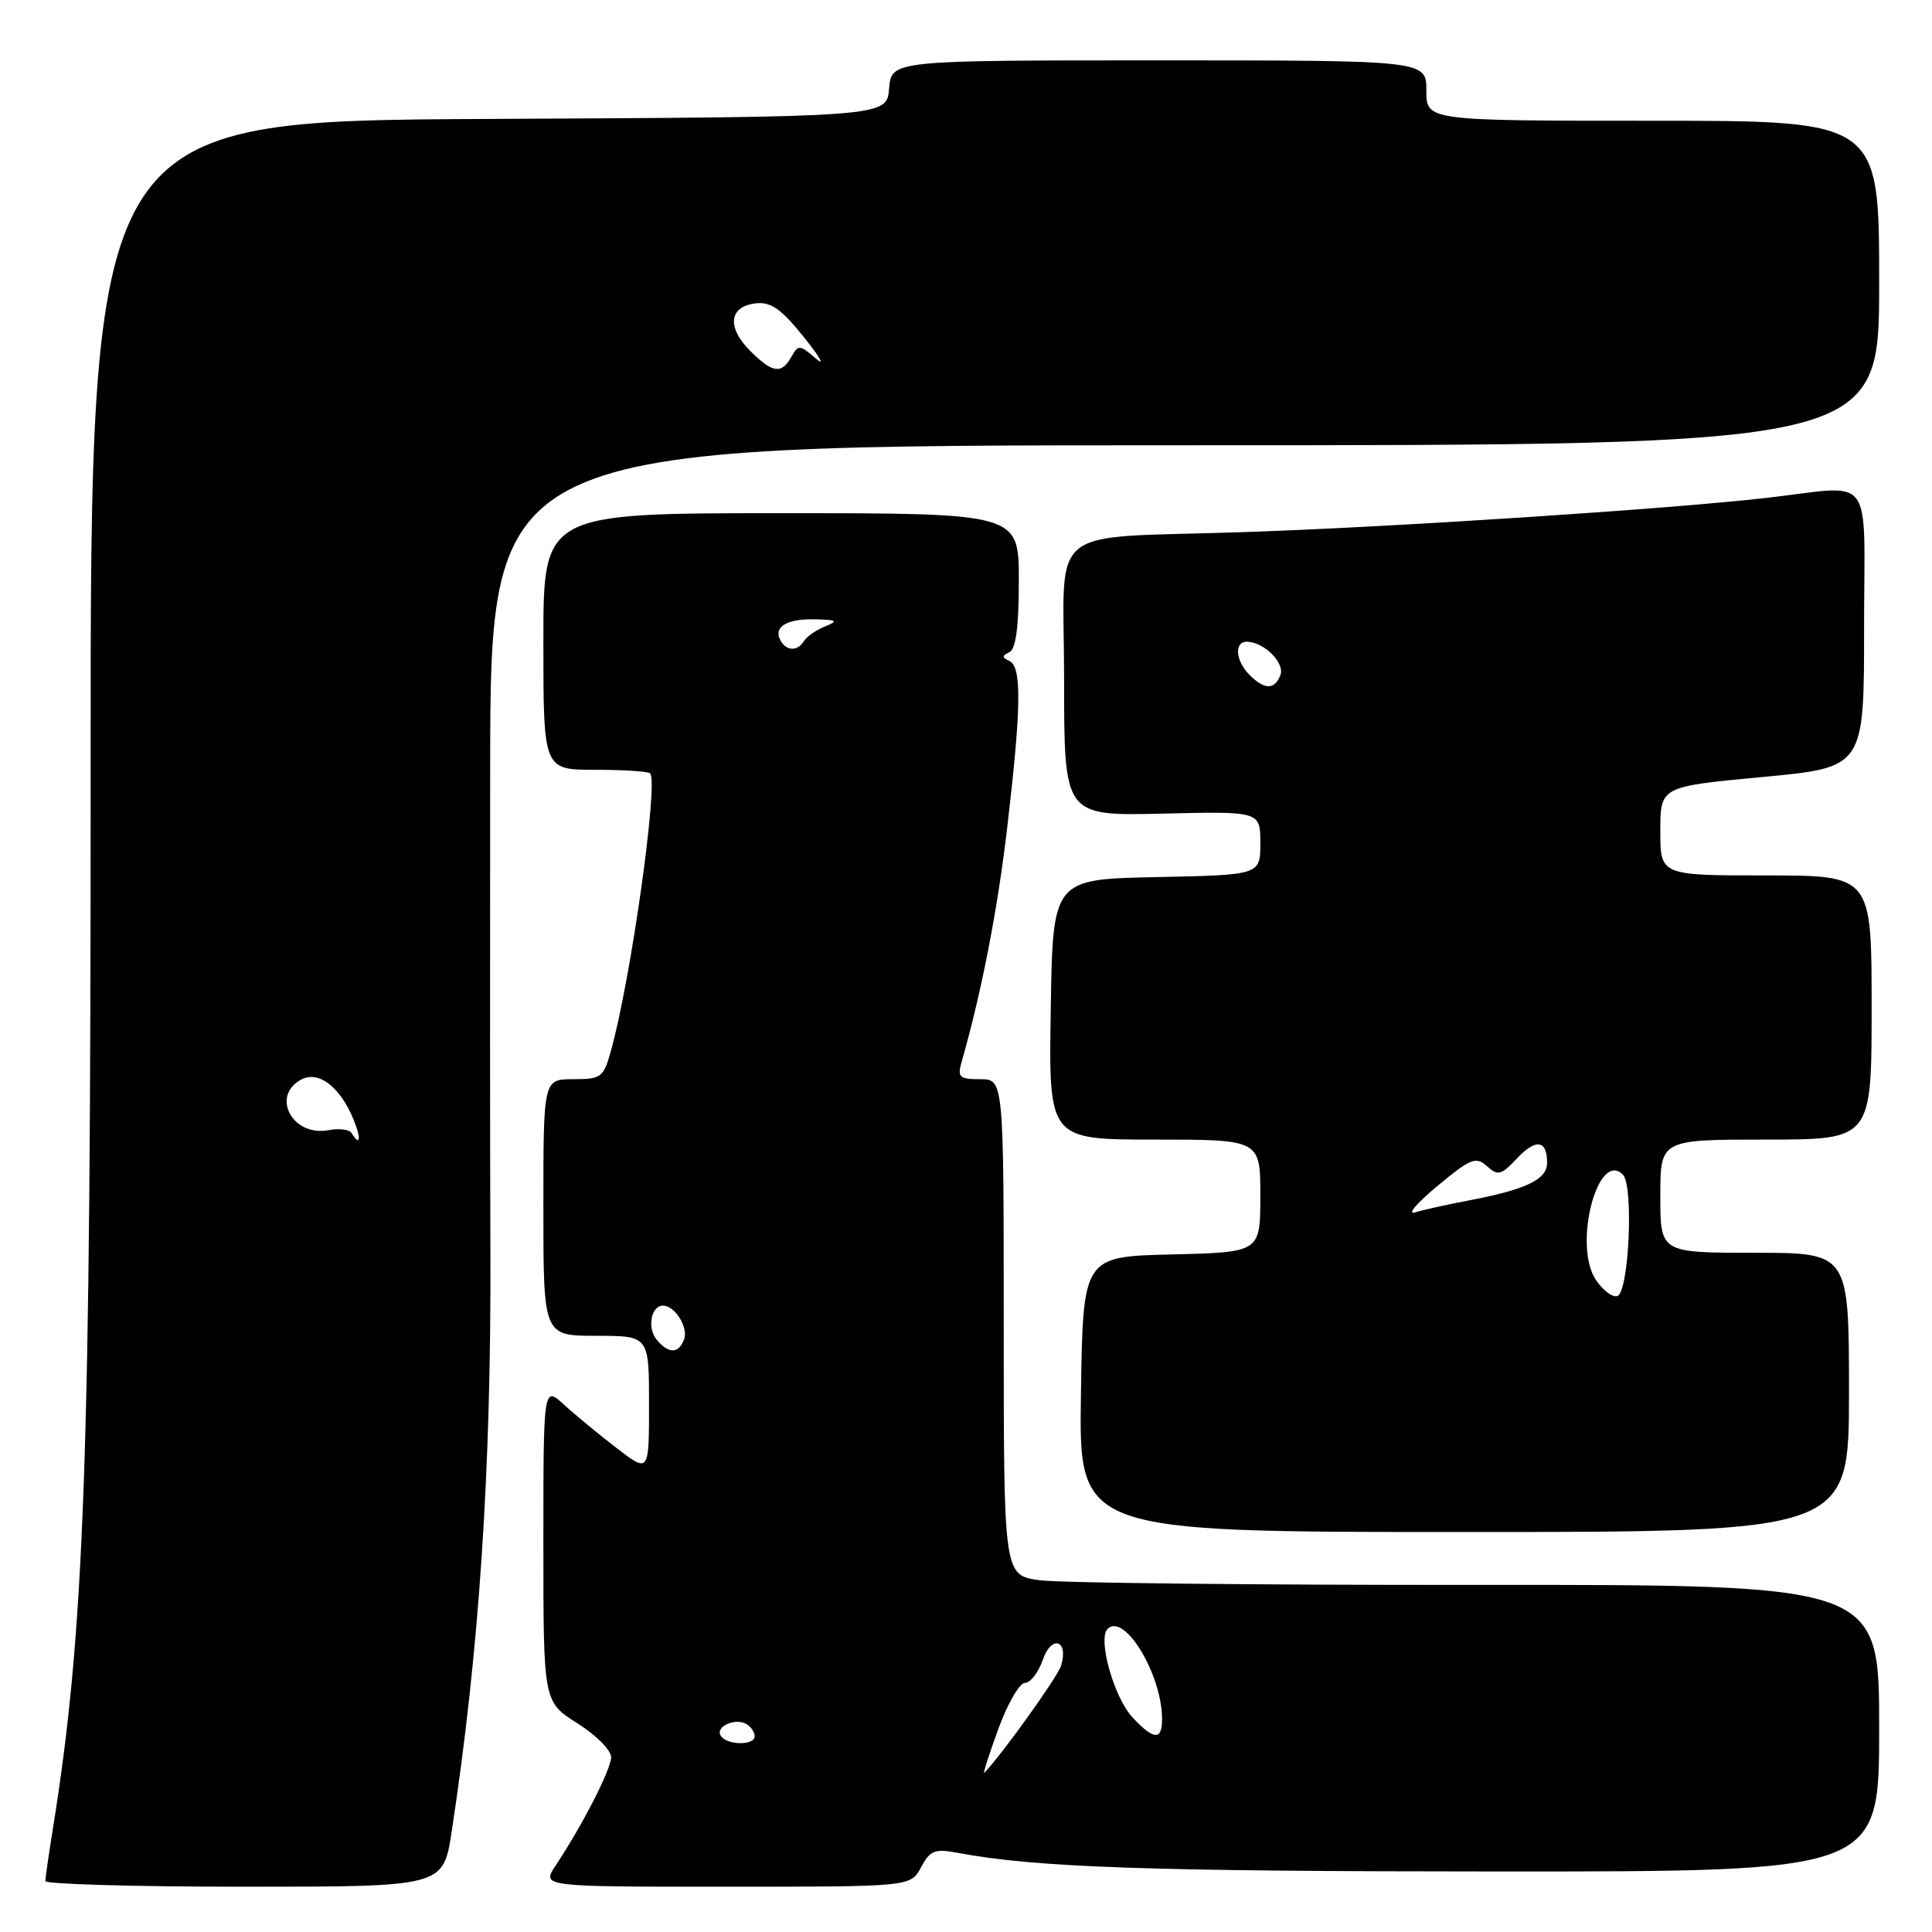 <?xml version="1.0" encoding="UTF-8" standalone="no"?>
<!DOCTYPE svg PUBLIC "-//W3C//DTD SVG 1.1//EN" "http://www.w3.org/Graphics/SVG/1.1/DTD/svg11.dtd" >
<svg xmlns="http://www.w3.org/2000/svg" xmlns:xlink="http://www.w3.org/1999/xlink" version="1.1" viewBox="0 0 256 256">
 <g >
 <path fill="currentColor"
d=" M 59.84 242.75 C 63.50 218.86 65.11 194.76 64.98 165.50 C 64.93 153.95 64.92 125.26 64.95 101.75 C 65.00 59.00 65.00 59.00 157.00 59.00 C 249.00 59.00 249.00 59.00 249.00 37.50 C 249.00 16.00 249.00 16.00 219.00 16.00 C 189.00 16.00 189.00 16.00 189.00 12.00 C 189.00 8.00 189.00 8.00 153.56 8.00 C 118.12 8.00 118.12 8.00 117.81 11.75 C 117.50 15.50 117.50 15.50 64.75 15.76 C 11.99 16.02 11.99 16.02 12.01 101.76 C 12.03 193.59 11.22 216.10 6.98 242.50 C 6.45 245.80 6.01 248.84 6.01 249.25 C 6.00 249.66 17.86 250.00 32.36 250.00 C 58.73 250.00 58.73 250.00 59.84 242.75 Z  M 122.04 247.43 C 123.24 245.18 123.85 244.94 126.90 245.51 C 137.22 247.45 152.25 247.97 198.25 247.98 C 249.00 248.00 249.00 248.00 249.00 228.98 C 249.00 209.97 249.00 209.97 195.75 210.01 C 166.46 210.03 140.36 209.75 137.75 209.39 C 133.00 208.73 133.00 208.73 133.00 175.86 C 133.00 143.00 133.00 143.00 129.88 143.00 C 127.13 143.00 126.84 142.74 127.41 140.75 C 130.09 131.35 132.19 120.55 133.48 109.49 C 135.33 93.67 135.40 88.35 133.75 87.58 C 132.75 87.12 132.75 86.88 133.75 86.42 C 134.61 86.01 135.00 83.07 135.00 76.92 C 135.00 68.00 135.00 68.00 103.50 68.00 C 72.00 68.00 72.00 68.00 72.00 85.00 C 72.00 102.00 72.00 102.00 78.83 102.00 C 82.59 102.00 85.88 102.21 86.14 102.47 C 87.28 103.62 83.58 129.86 80.95 139.25 C 79.97 142.77 79.67 143.00 75.95 143.00 C 72.00 143.00 72.00 143.00 72.00 160.00 C 72.00 177.00 72.00 177.00 79.00 177.00 C 86.00 177.00 86.00 177.00 86.00 186.08 C 86.00 195.17 86.00 195.17 81.75 191.91 C 79.41 190.11 76.26 187.52 74.75 186.14 C 72.00 183.63 72.00 183.63 72.00 204.56 C 72.00 225.50 72.00 225.50 76.50 228.34 C 78.98 229.90 80.99 231.93 80.98 232.84 C 80.96 234.47 77.21 241.79 73.59 247.25 C 71.77 250.00 71.77 250.00 96.22 250.00 C 120.66 250.00 120.66 250.00 122.04 247.43 Z  M 245.00 184.50 C 245.00 166.00 245.00 166.00 232.50 166.00 C 220.00 166.00 220.00 166.00 220.00 158.50 C 220.00 151.00 220.00 151.00 234.00 151.00 C 248.00 151.00 248.00 151.00 248.00 133.50 C 248.00 116.00 248.00 116.00 234.00 116.00 C 220.00 116.00 220.00 116.00 220.00 110.11 C 220.00 104.23 220.00 104.23 233.50 102.96 C 247.00 101.70 247.00 101.70 247.00 83.35 C 247.00 62.15 248.63 64.32 234.00 65.98 C 221.14 67.45 184.68 69.84 165.00 70.50 C 138.04 71.42 141.00 69.00 141.00 90.10 C 141.00 108.11 141.00 108.11 154.00 107.81 C 167.00 107.50 167.00 107.50 167.00 111.72 C 167.00 115.94 167.00 115.94 153.25 116.22 C 139.50 116.50 139.50 116.50 139.23 133.75 C 138.95 151.00 138.95 151.00 152.98 151.00 C 167.00 151.00 167.00 151.00 167.00 158.47 C 167.00 165.94 167.00 165.94 155.25 166.22 C 143.50 166.50 143.50 166.50 143.23 184.75 C 142.95 203.00 142.95 203.00 193.98 203.00 C 245.00 203.00 245.00 203.00 245.00 184.50 Z  M 46.58 150.13 C 46.29 149.66 44.91 149.49 43.52 149.75 C 38.77 150.66 35.84 145.23 39.91 143.05 C 42.19 141.83 45.02 143.96 46.81 148.25 C 47.89 150.84 47.75 152.02 46.58 150.13 Z  M 99.39 46.48 C 96.29 43.38 96.60 40.61 100.10 40.20 C 102.15 39.96 103.47 40.88 106.54 44.70 C 108.66 47.34 109.37 48.61 108.12 47.52 C 105.98 45.67 105.77 45.65 104.87 47.27 C 103.55 49.62 102.36 49.45 99.39 46.48 Z  M 132.26 229.16 C 133.49 225.77 135.09 223.00 135.80 223.00 C 136.52 223.00 137.59 221.62 138.18 219.92 C 139.35 216.54 141.66 217.34 140.58 220.75 C 140.10 222.26 132.70 232.57 130.42 234.91 C 130.20 235.13 131.03 232.54 132.26 229.16 Z  M 95.50 229.99 C 94.74 228.77 97.48 227.56 98.95 228.47 C 99.53 228.83 100.00 229.54 100.00 230.06 C 100.00 231.32 96.28 231.27 95.50 229.99 Z  M 150.09 227.60 C 147.62 224.96 145.42 217.18 146.76 215.84 C 148.97 213.63 153.95 221.82 153.98 227.75 C 154.00 230.64 152.91 230.60 150.09 227.60 Z  M 87.01 177.51 C 85.72 175.96 86.27 173.00 87.85 173.00 C 89.43 173.00 91.25 175.91 90.64 177.49 C 89.91 179.40 88.59 179.41 87.01 177.51 Z  M 103.50 85.00 C 102.37 83.17 104.08 82.00 107.81 82.06 C 110.91 82.12 111.15 82.27 109.35 82.99 C 108.17 83.47 106.91 84.34 106.54 84.93 C 105.71 86.27 104.31 86.31 103.50 85.00 Z  M 211.43 169.54 C 208.43 164.95 211.71 152.31 215.04 155.64 C 216.49 157.09 215.85 171.22 214.31 171.73 C 213.66 171.95 212.36 170.96 211.43 169.54 Z  M 190.45 157.16 C 194.87 153.49 195.57 153.21 197.03 154.52 C 198.48 155.83 198.91 155.73 200.97 153.53 C 203.51 150.83 205.00 151.03 205.00 154.08 C 205.00 156.30 202.20 157.63 194.50 159.09 C 191.75 159.61 188.60 160.31 187.50 160.65 C 186.40 160.99 187.73 159.42 190.45 157.16 Z  M 165.57 89.43 C 163.69 87.55 163.50 84.99 165.25 85.03 C 167.52 85.09 170.27 87.85 169.66 89.45 C 168.90 91.43 167.56 91.42 165.57 89.43 Z "/>
</g>
</svg>